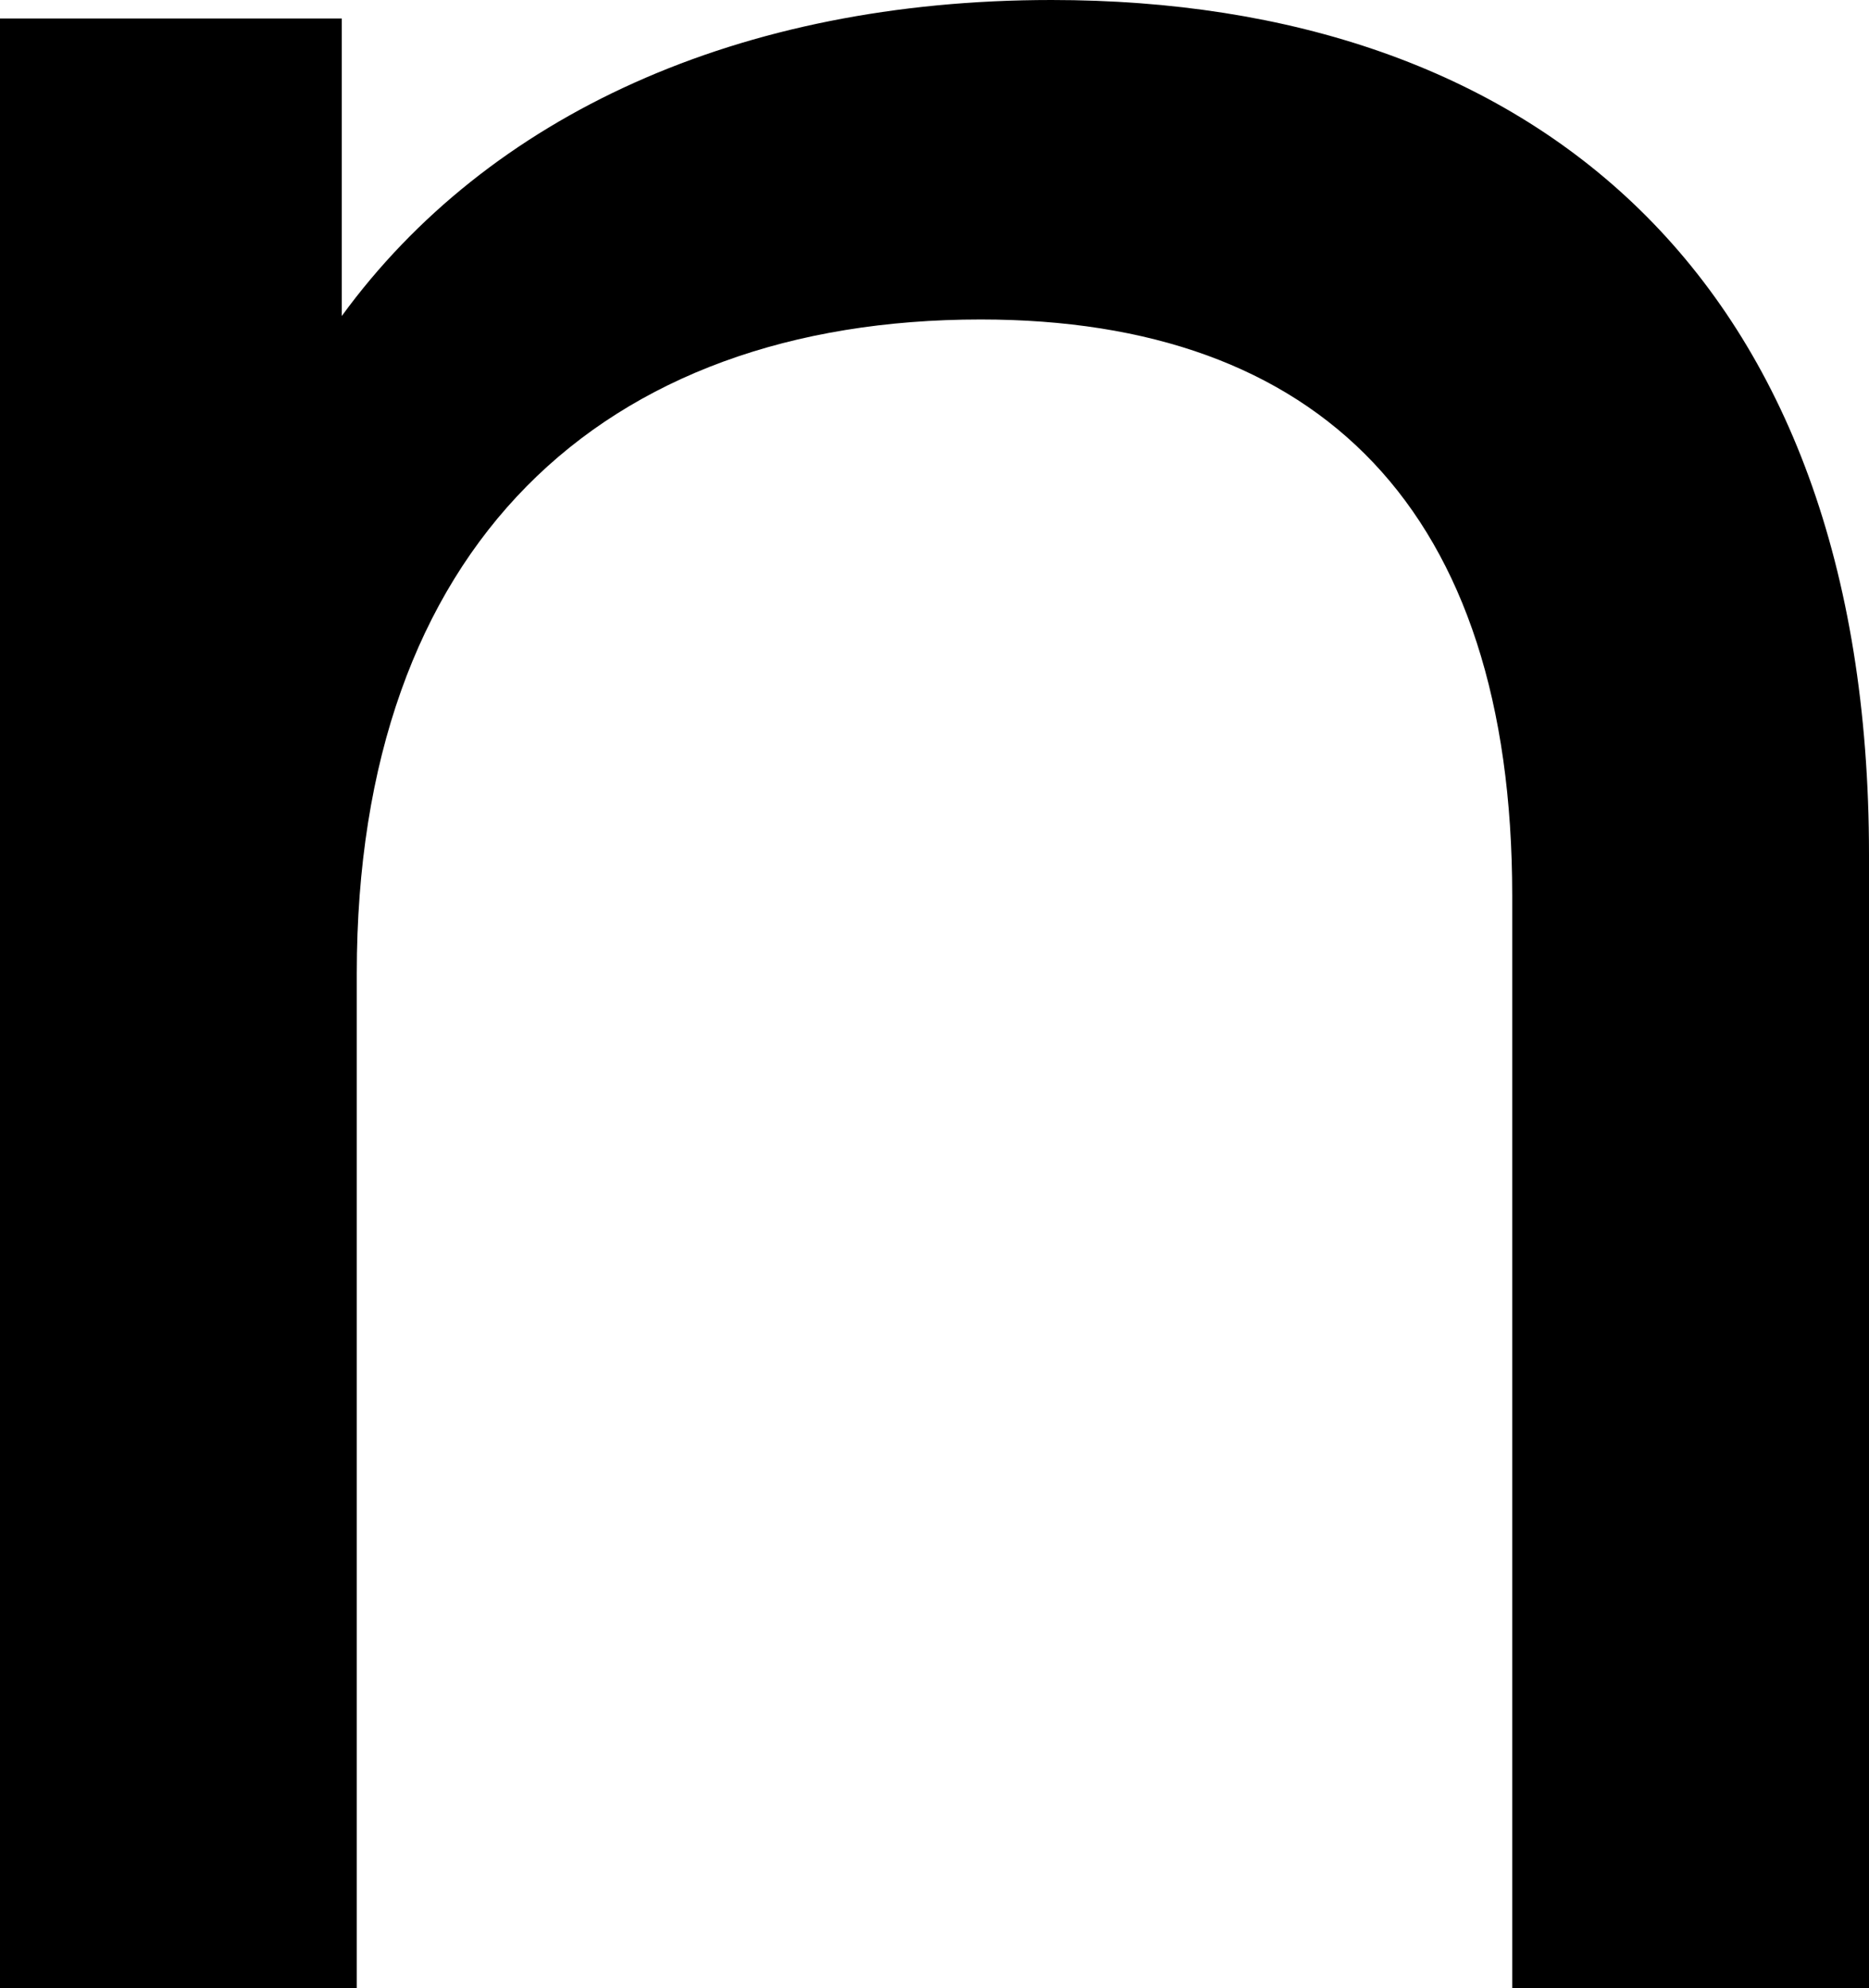 <svg xmlns="http://www.w3.org/2000/svg" viewBox="0 0 53.59 57"><g id="Layer_2" data-name="Layer 2"><g id="Layer_1-2" data-name="Layer 1"><path d="M53.59,24.5V57H43.36V25.68c0-11.08-5.54-16.52-15.24-16.52-10.86,0-17.89,6.5-17.89,18.75V57H0V.53H9.8V9.06C14,3.3,21.2,0,30.15,0,43.89,0,53.59,7.88,53.59,24.5Z"/></g></g></svg>